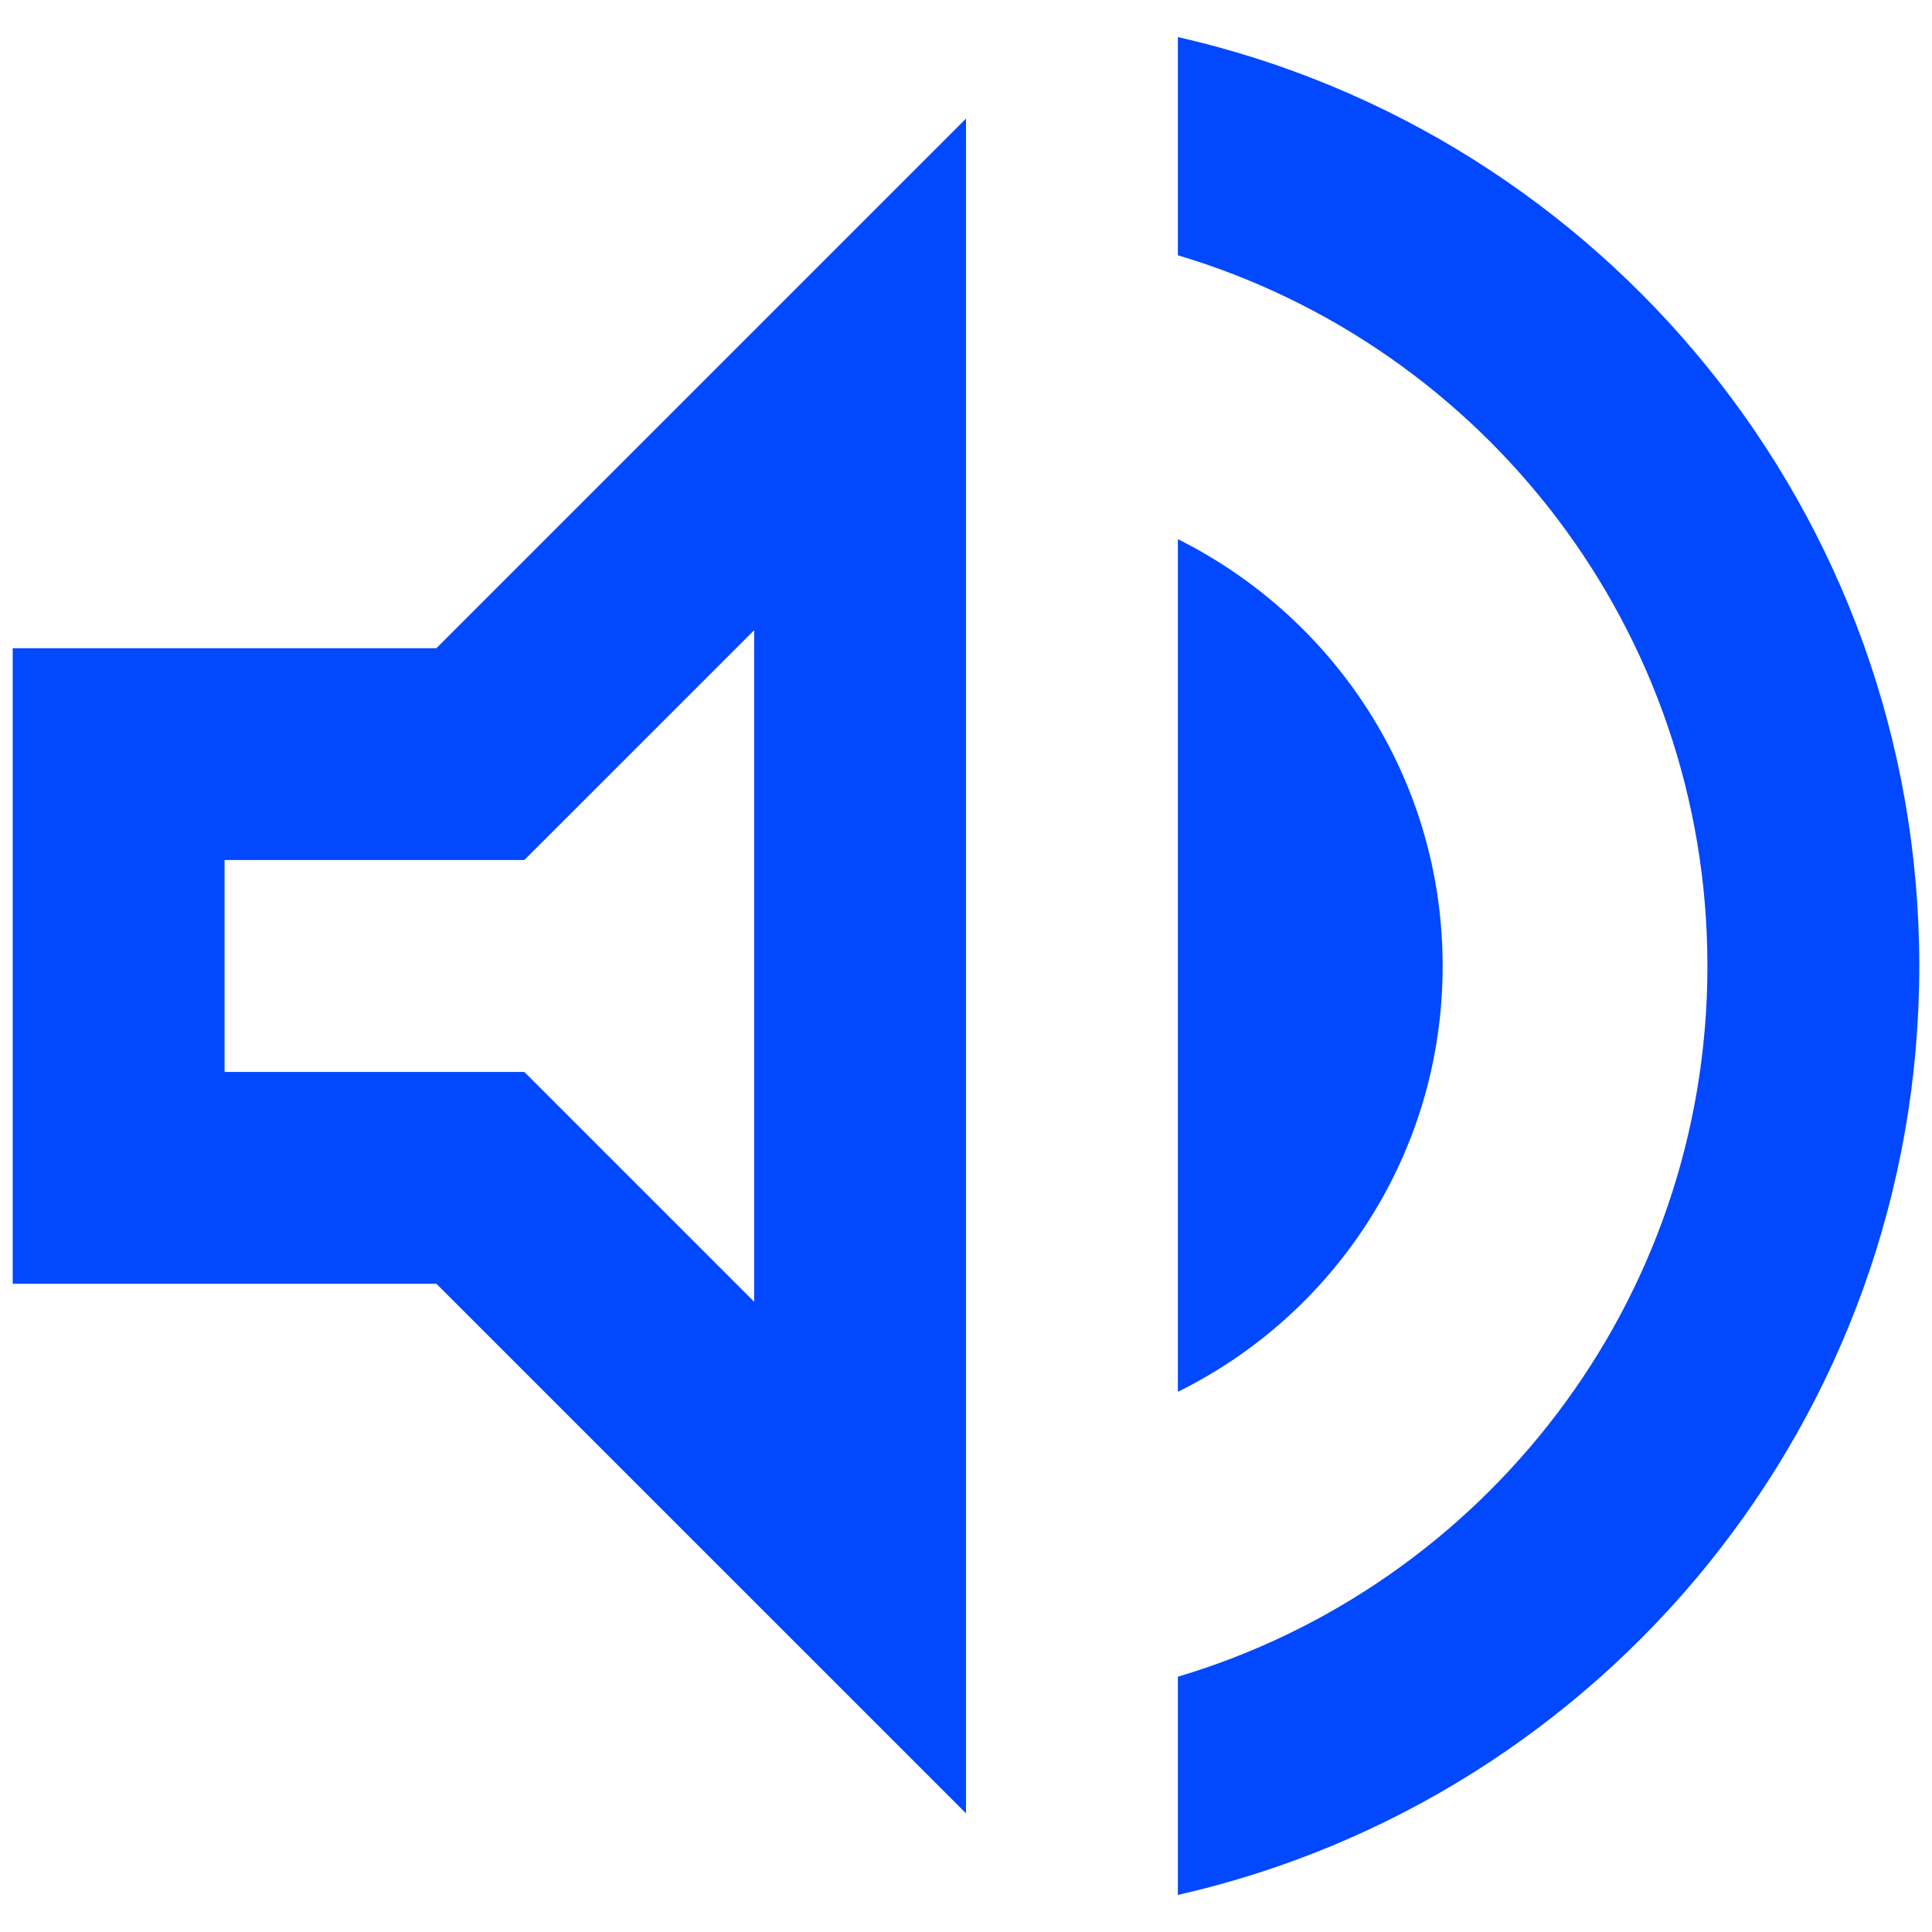 <svg width="38" height="38" viewBox="0 0 38 38" fill="none" xmlns="http://www.w3.org/2000/svg">
<path d="M0.25 12.75V25.25H8.583L19 35.666V2.333L8.583 12.75H0.25ZM14.833 12.396V25.604L10.312 21.083H4.417V16.916H10.312L14.833 12.396ZM28.375 19C28.375 15.312 26.25 12.146 23.167 10.604V27.375C26.25 25.854 28.375 22.687 28.375 19ZM23.167 0.729V5.021C29.188 6.812 33.583 12.396 33.583 19C33.583 25.604 29.188 31.187 23.167 32.979V37.271C31.521 35.375 37.75 27.916 37.75 19C37.75 10.083 31.521 2.625 23.167 0.729Z" fill="#0148FF"/>
</svg>
